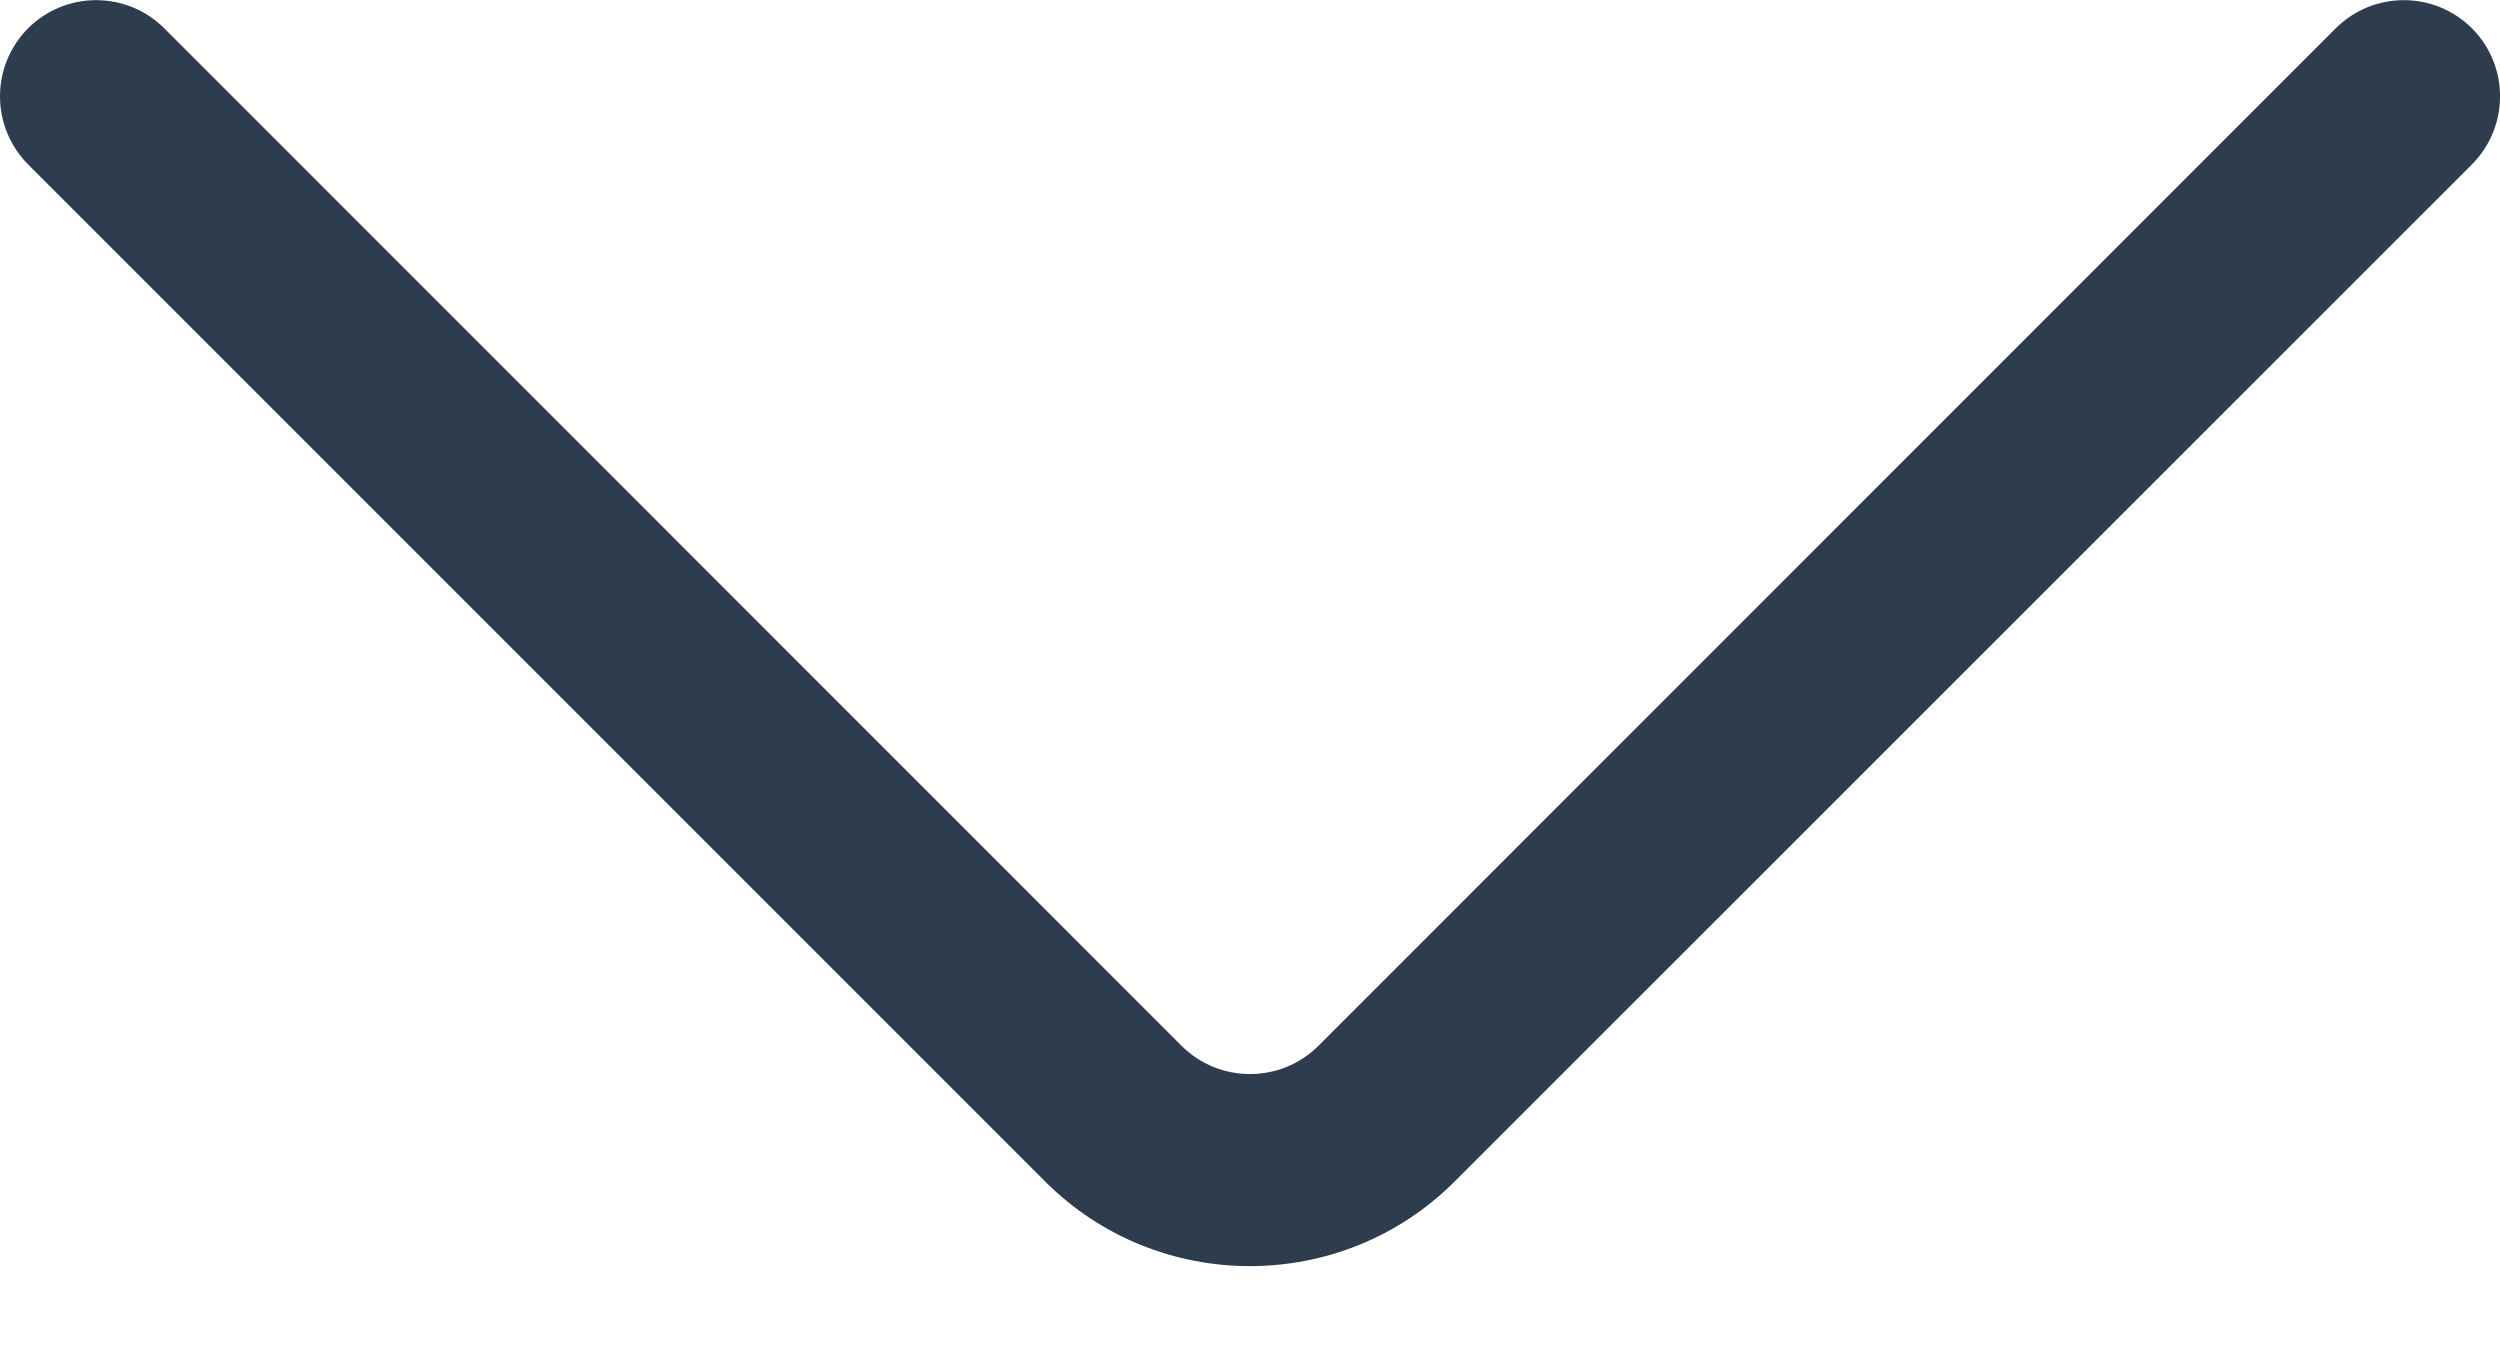 <?xml version="1.0" encoding="UTF-8"?>
<svg width="13px" height="7px" viewBox="0 0 13 7" version="1.1" xmlns="http://www.w3.org/2000/svg" xmlns:xlink="http://www.w3.org/1999/xlink">
    <!-- Generator: Sketch 52.6 (67491) - http://www.bohemiancoding.com/sketch -->
    <title>Fill 1</title>
    <desc>Created with Sketch.</desc>
    <g id="v3" stroke="none" stroke-width="1" fill="none" fill-rule="evenodd">
        <g id="V6.0" transform="translate(-398, -166)" fill="#2E3D4E">
            <path d="M401.709,175.792 C401.581,175.792 401.453,175.743 401.355,175.646 C401.16,175.45 401.16,175.134 401.355,174.938 L406.646,169.648 C406.842,169.452 406.842,169.132 406.646,168.936 L401.355,163.646 C401.16,163.45 401.16,163.134 401.355,162.938 C401.551,162.743 401.867,162.743 402.063,162.938 L407.353,168.229 C407.938,168.815 407.938,169.769 407.354,170.355 L402.063,175.646 C401.965,175.743 401.837,175.792 401.709,175.792" id="Fill-1" transform="translate(404.5, 169.292) rotate(-270) translate(-404.5, -169.292) "></path>
        </g>
    </g>
</svg>